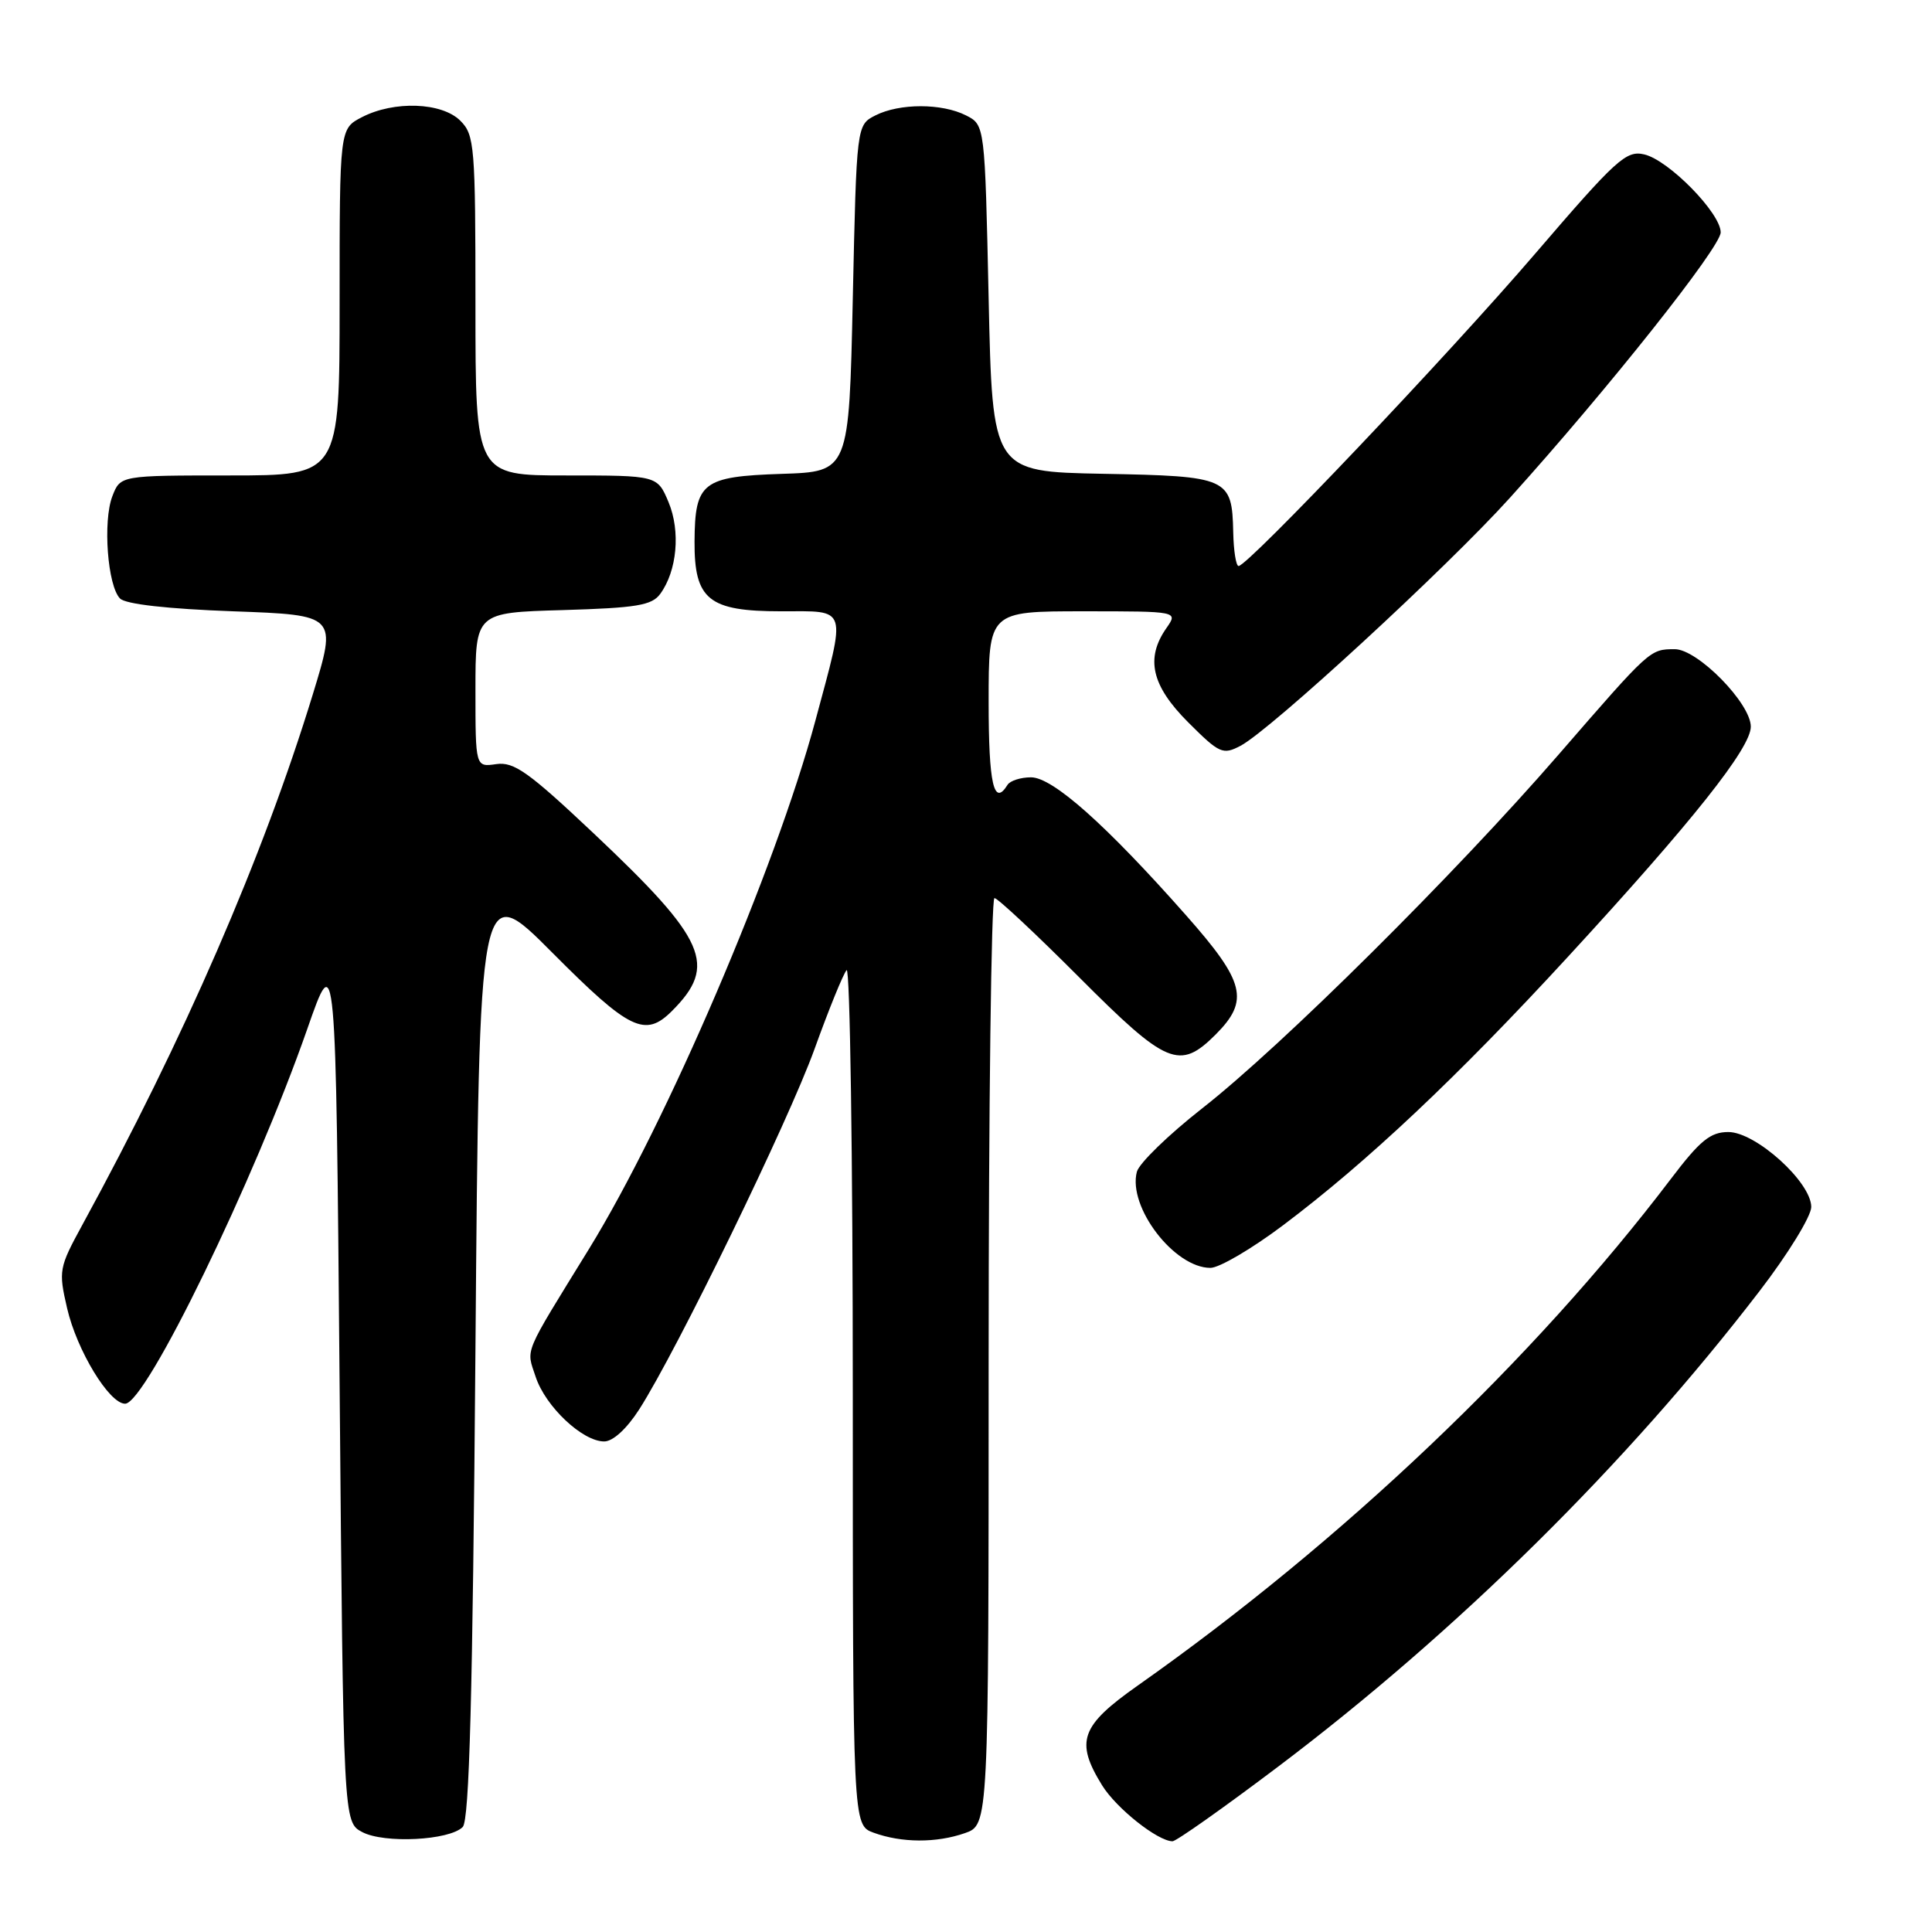 <?xml version="1.0" encoding="UTF-8" standalone="no"?>
<!DOCTYPE svg PUBLIC "-//W3C//DTD SVG 1.1//EN" "http://www.w3.org/Graphics/SVG/1.1/DTD/svg11.dtd" >
<svg xmlns="http://www.w3.org/2000/svg" xmlns:xlink="http://www.w3.org/1999/xlink" version="1.1" viewBox="0 0 256 256">
 <g >
 <path fill="currentColor"
d=" M 61.31 242.09 C 62.19 241.21 62.63 224.91 63.00 178.70 C 63.50 116.50 63.50 116.50 73.20 126.25 C 83.41 136.51 85.48 137.52 89.04 133.96 C 95.10 127.90 93.62 124.54 78.69 110.45 C 70.03 102.28 68.10 100.91 65.75 101.25 C 63.00 101.65 63.00 101.65 63.00 91.41 C 63.00 81.17 63.00 81.17 74.58 80.84 C 84.34 80.55 86.37 80.22 87.48 78.70 C 89.72 75.64 90.19 70.40 88.59 66.55 C 87.10 63.00 87.10 63.00 75.05 63.00 C 63.00 63.00 63.00 63.00 63.00 40.50 C 63.00 19.33 62.88 17.88 61.00 16.00 C 58.55 13.55 52.21 13.32 47.95 15.53 C 45.00 17.05 45.00 17.05 45.00 40.03 C 45.00 63.00 45.00 63.00 30.48 63.00 C 15.95 63.00 15.95 63.00 14.89 65.75 C 13.61 69.06 14.25 77.65 15.91 79.31 C 16.66 80.06 22.18 80.68 30.88 81.00 C 44.66 81.50 44.66 81.50 41.45 92.00 C 34.83 113.60 24.38 137.65 10.89 162.34 C 7.82 167.97 7.74 168.37 8.89 173.34 C 10.18 178.93 14.47 186.00 16.58 186.00 C 19.33 186.00 33.69 156.44 40.71 136.36 C 44.50 125.50 44.50 125.50 45.00 183.47 C 45.50 241.44 45.50 241.44 48.00 242.76 C 50.91 244.30 59.53 243.87 61.31 242.09 Z  M 127.85 242.90 C 131.00 241.80 131.00 241.80 131.00 180.40 C 131.00 146.63 131.35 119.00 131.77 119.00 C 132.19 119.00 137.24 123.73 143.00 129.50 C 154.61 141.14 156.30 141.85 161.08 137.08 C 165.59 132.56 164.98 130.12 157.14 121.26 C 146.55 109.28 139.49 103.00 136.62 103.00 C 135.24 103.00 133.84 103.45 133.50 104.00 C 131.69 106.93 131.00 103.91 131.00 93.00 C 131.00 81.00 131.00 81.00 143.56 81.00 C 156.11 81.00 156.11 81.00 154.56 83.22 C 151.75 87.23 152.58 90.85 157.43 95.70 C 161.59 99.86 162.03 100.05 164.38 98.82 C 168.35 96.73 191.75 75.19 200.10 65.93 C 213.05 51.58 228.00 32.75 228.00 30.79 C 228.00 28.24 221.11 21.21 217.87 20.46 C 215.47 19.90 214.18 21.08 203.43 33.60 C 191.90 47.04 165.35 75.00 164.12 75.00 C 163.78 75.00 163.46 72.99 163.41 70.54 C 163.25 63.30 162.78 63.09 146.15 62.78 C 131.50 62.50 131.50 62.50 131.00 39.53 C 130.50 16.56 130.50 16.56 128.00 15.29 C 124.80 13.67 119.20 13.67 116.00 15.29 C 113.50 16.56 113.50 16.56 113.00 39.53 C 112.50 62.50 112.50 62.50 103.58 62.79 C 93.06 63.14 92.08 63.90 92.03 71.75 C 91.99 79.46 93.89 81.00 103.50 81.00 C 112.44 81.00 112.17 80.13 108.04 95.50 C 102.78 115.06 88.31 148.82 78.04 165.50 C 69.21 179.84 69.72 178.61 70.98 182.44 C 72.28 186.38 77.18 191.00 80.06 191.00 C 81.22 191.00 83.05 189.32 84.70 186.75 C 89.71 178.93 104.46 148.61 107.93 139.00 C 109.81 133.78 111.72 129.07 112.18 128.55 C 112.63 128.03 113.00 153.30 113.00 184.72 C 113.00 241.83 113.00 241.83 115.75 242.84 C 119.48 244.20 124.06 244.22 127.85 242.90 Z  M 169.36 234.09 C 193.11 216.16 215.59 193.96 233.16 171.06 C 236.92 166.17 240.00 161.15 240.00 159.93 C 240.00 156.64 232.65 150.00 229.02 150.00 C 226.63 150.00 225.27 151.11 221.37 156.25 C 203.28 180.08 177.79 204.31 150.75 223.35 C 143.18 228.68 142.44 230.74 146.03 236.56 C 147.92 239.61 153.37 243.94 155.36 243.98 C 155.84 243.99 162.14 239.54 169.36 234.09 Z  M 169.98 162.38 C 181.15 153.98 193.12 142.70 207.76 126.78 C 224.27 108.84 231.99 99.12 231.99 96.29 C 232.00 93.20 224.93 86.00 221.90 86.02 C 218.60 86.04 218.70 85.95 206.51 100.00 C 192.78 115.83 169.85 138.60 159.30 146.86 C 154.83 150.36 150.93 154.15 150.64 155.27 C 149.42 159.93 155.60 168.00 160.39 168.00 C 161.56 168.00 165.87 165.47 169.98 162.38 Z "/>
</g>
</svg>